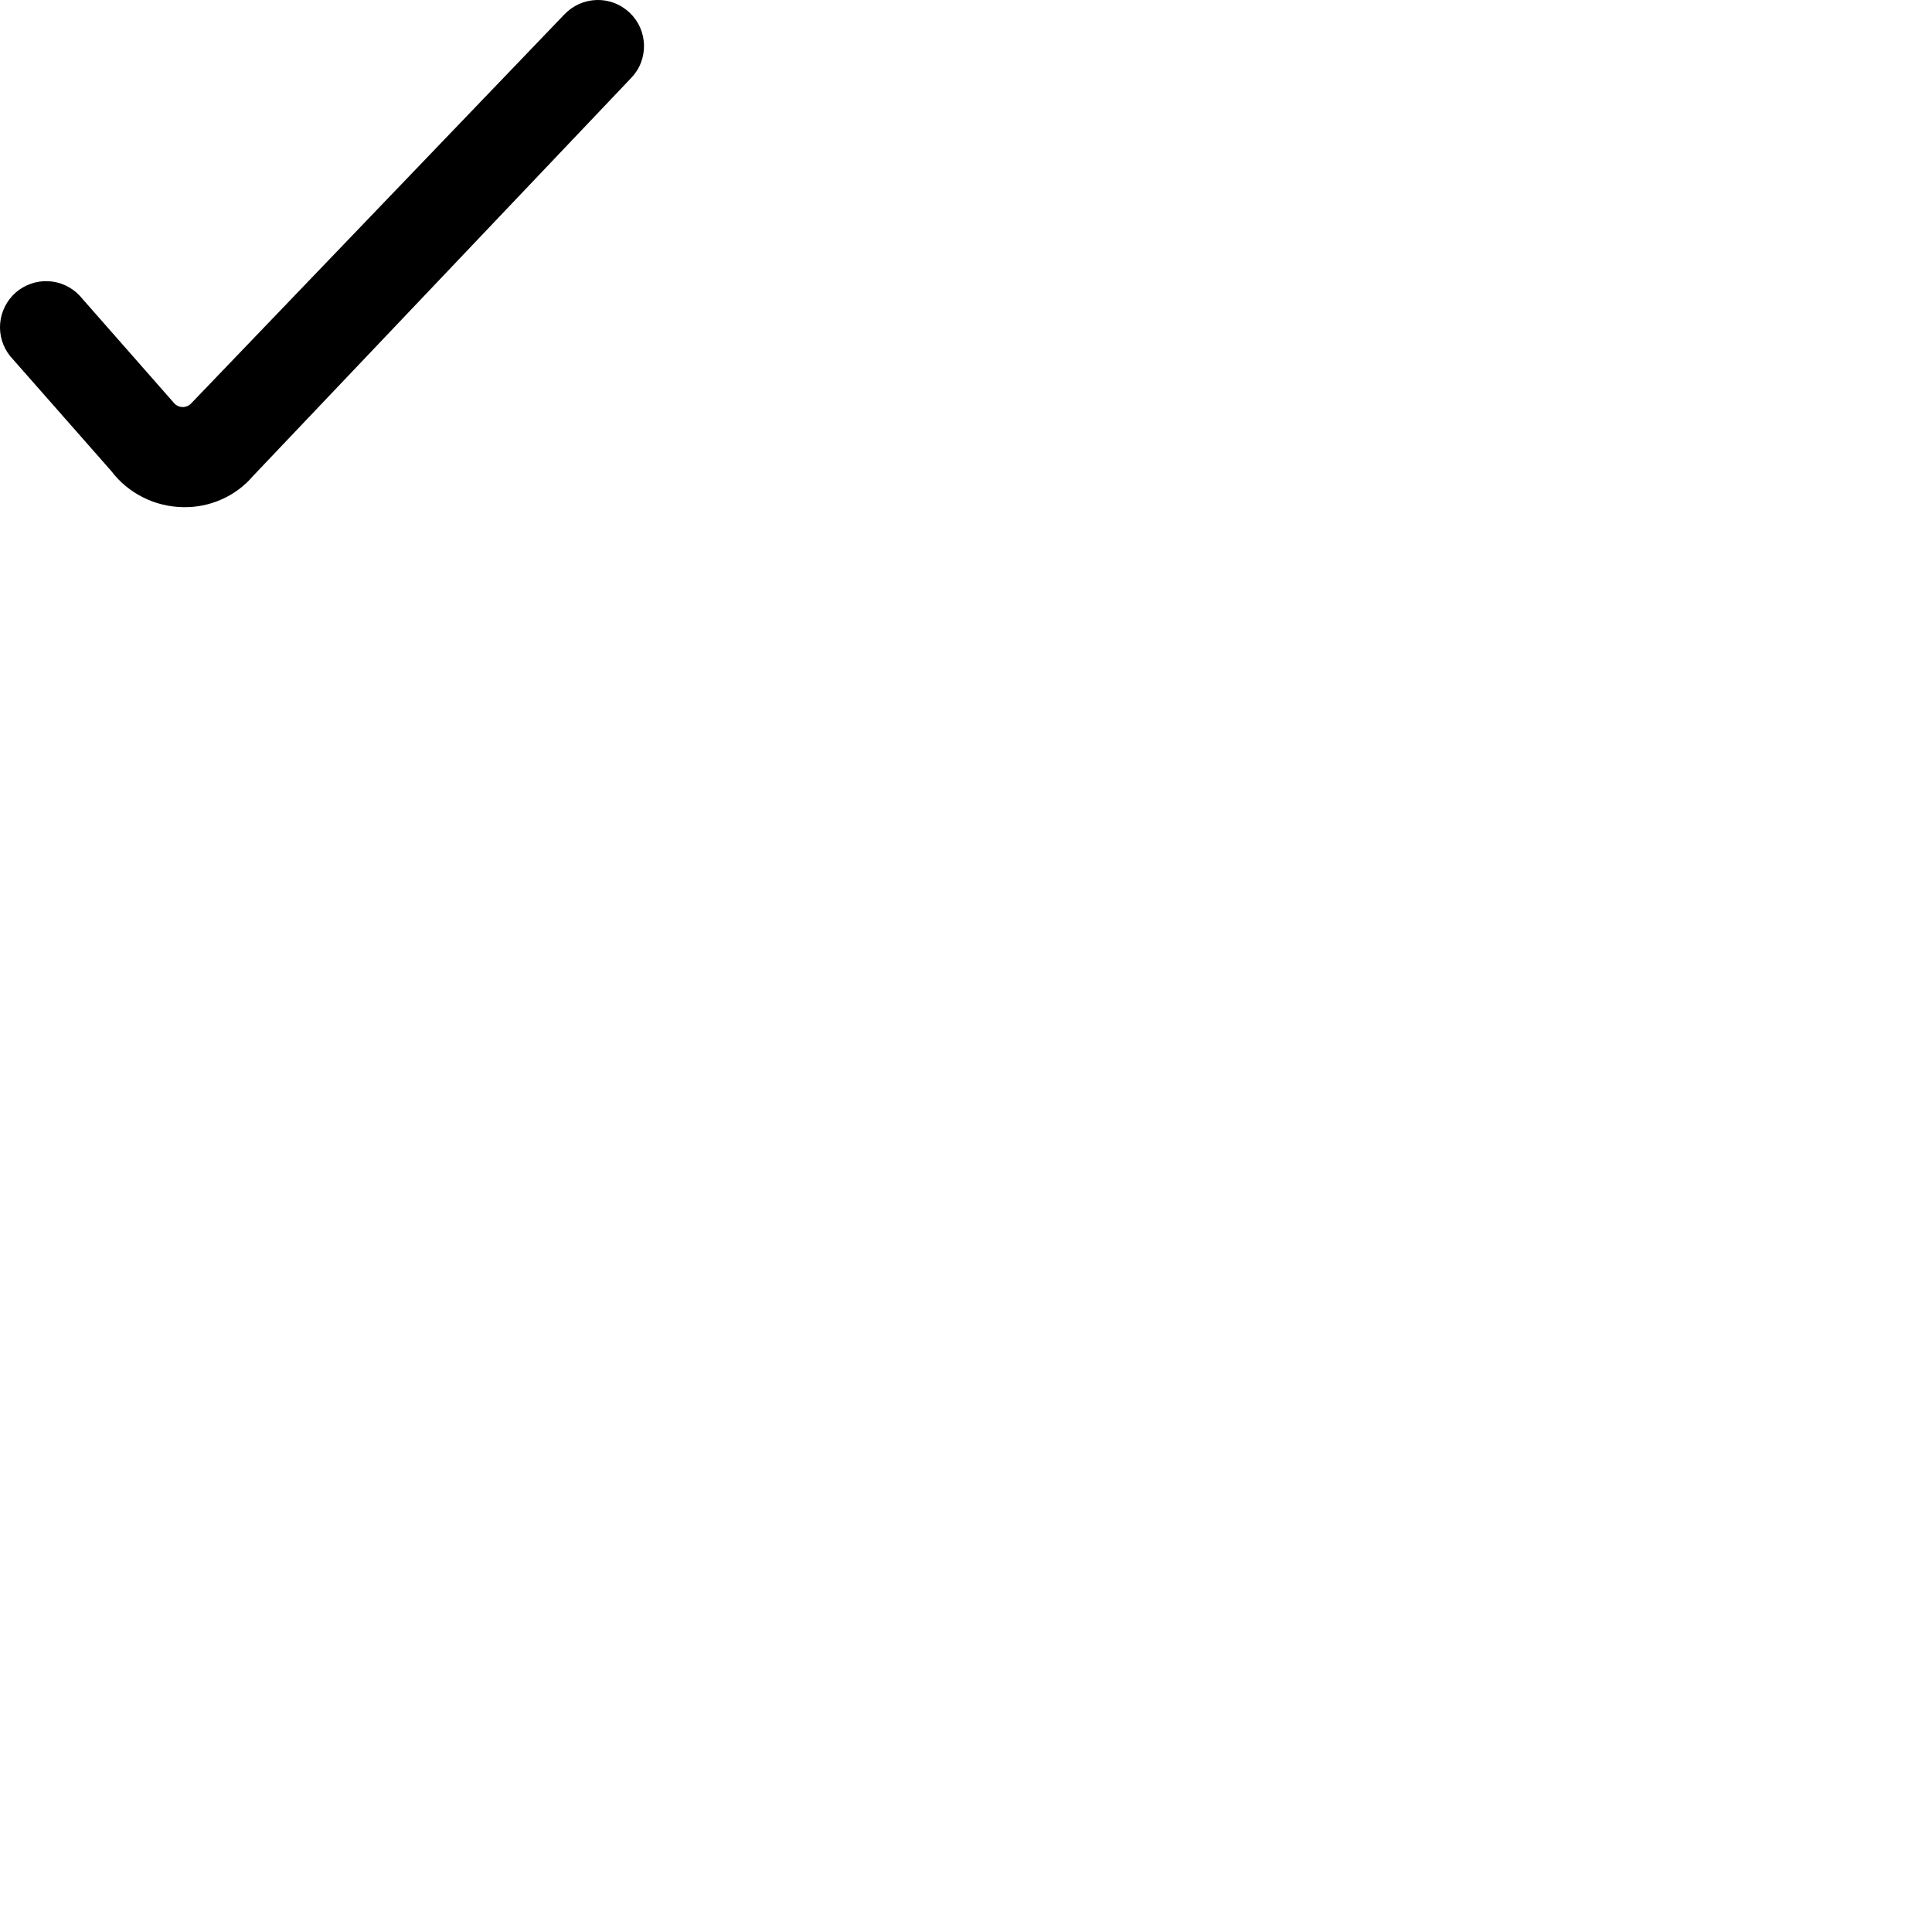     <svg
      viewBox="0 0 24 24"
      fill="none"
      xmlns="http://www.w3.org/2000/svg"
    >
    <title>small-custom-checkmark</title>
      <path
        d="M2.272 6.3C2.1 6.297 1.93 6.256 1.776 6.178C1.622 6.101 1.487 5.989 1.383 5.852L0.127 4.425C0.034 4.31 -0.011 4.163 0.002 4.016C0.015 3.869 0.084 3.733 0.194 3.635C0.305 3.538 0.449 3.487 0.597 3.493C0.744 3.499 0.883 3.562 0.986 3.669L2.163 5.008C2.176 5.023 2.192 5.035 2.21 5.043C2.228 5.052 2.247 5.056 2.267 5.057C2.287 5.057 2.306 5.053 2.325 5.046C2.343 5.038 2.36 5.027 2.373 5.013L7.012 0.178C7.064 0.124 7.126 0.08 7.195 0.049C7.263 0.019 7.337 0.002 7.413 0C7.488 -0.002 7.563 0.011 7.633 0.038C7.703 0.065 7.767 0.106 7.822 0.158C7.876 0.209 7.92 0.271 7.951 0.34C7.981 0.409 7.998 0.483 8 0.558C8.002 0.633 7.989 0.708 7.962 0.778C7.935 0.849 7.894 0.913 7.842 0.967L3.145 5.911C3.038 6.037 2.904 6.137 2.752 6.204C2.601 6.271 2.437 6.304 2.272 6.3Z"
        fill="black"
      />
    </svg>